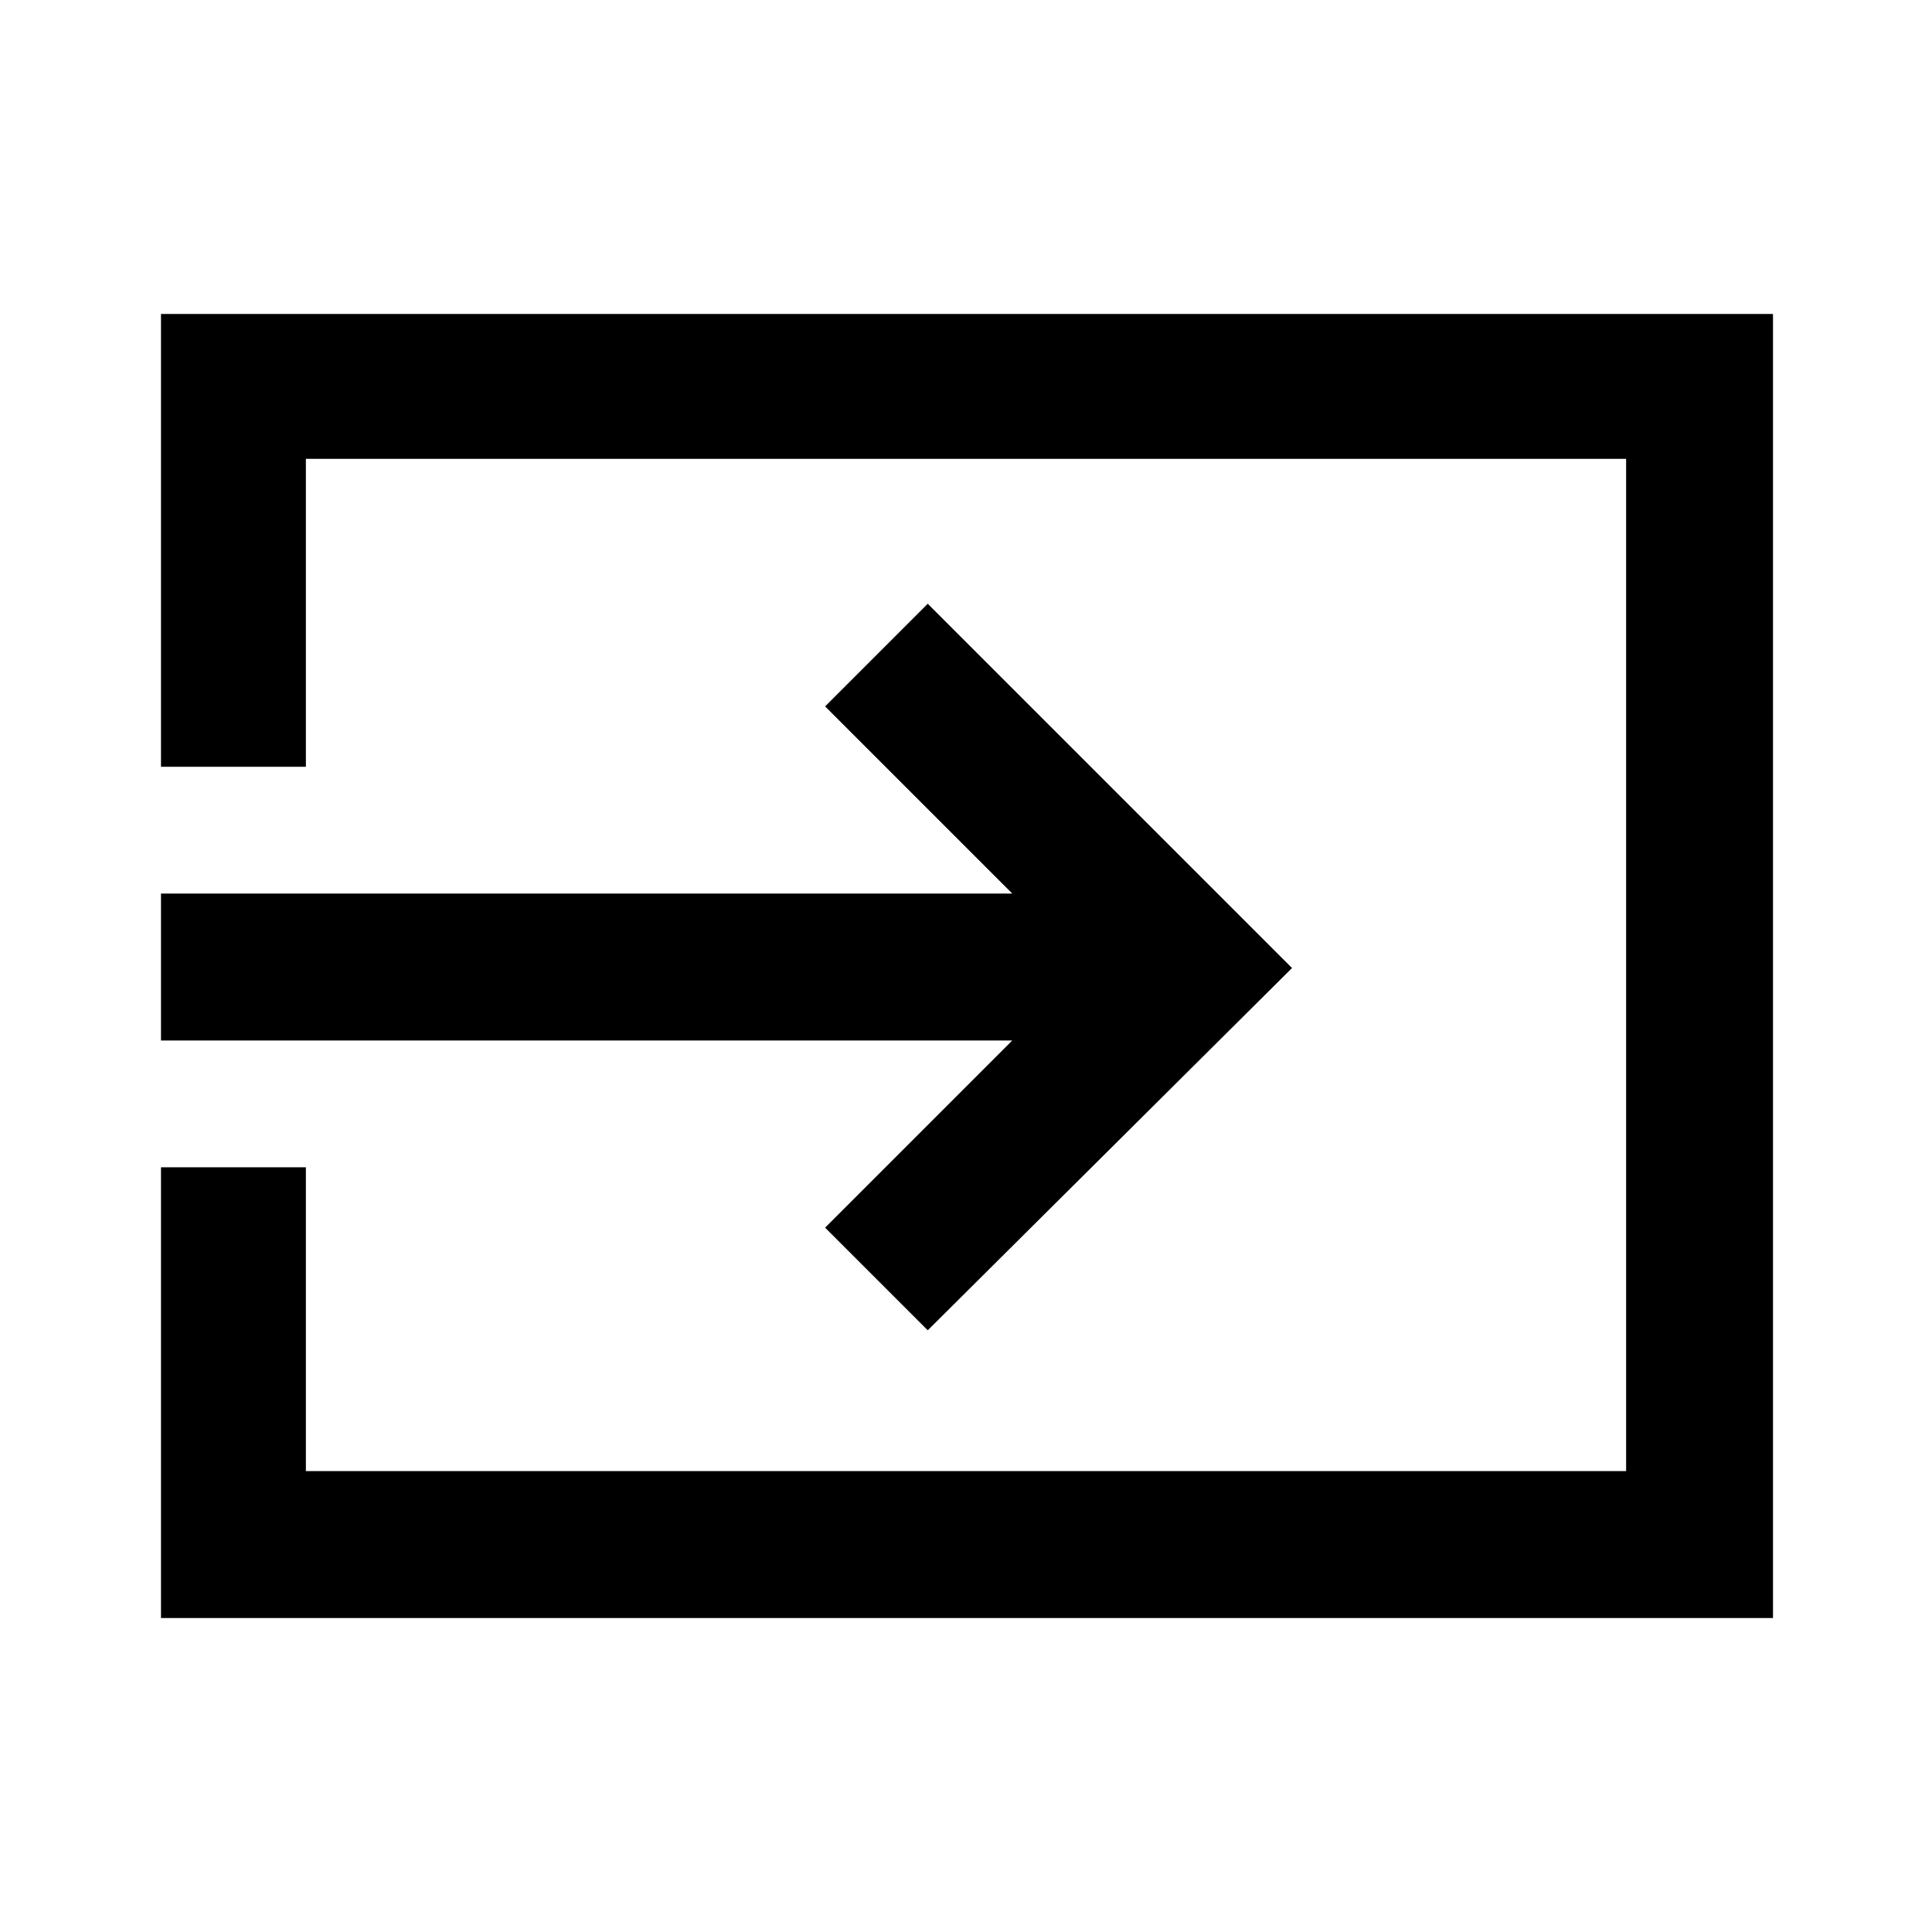 <svg xmlns="http://www.w3.org/2000/svg" height="40" width="40"><path d="m19.208 27.542-2.125-2.125 3.875-3.875H3.333V18.5h17.625l-3.875-3.875 2.125-2.125 7.542 7.542ZM3.333 33.5v-9.333h3v6.291h27.334V9.5H6.333v6.375h-3V6.5h33.375v27Z"/></svg>